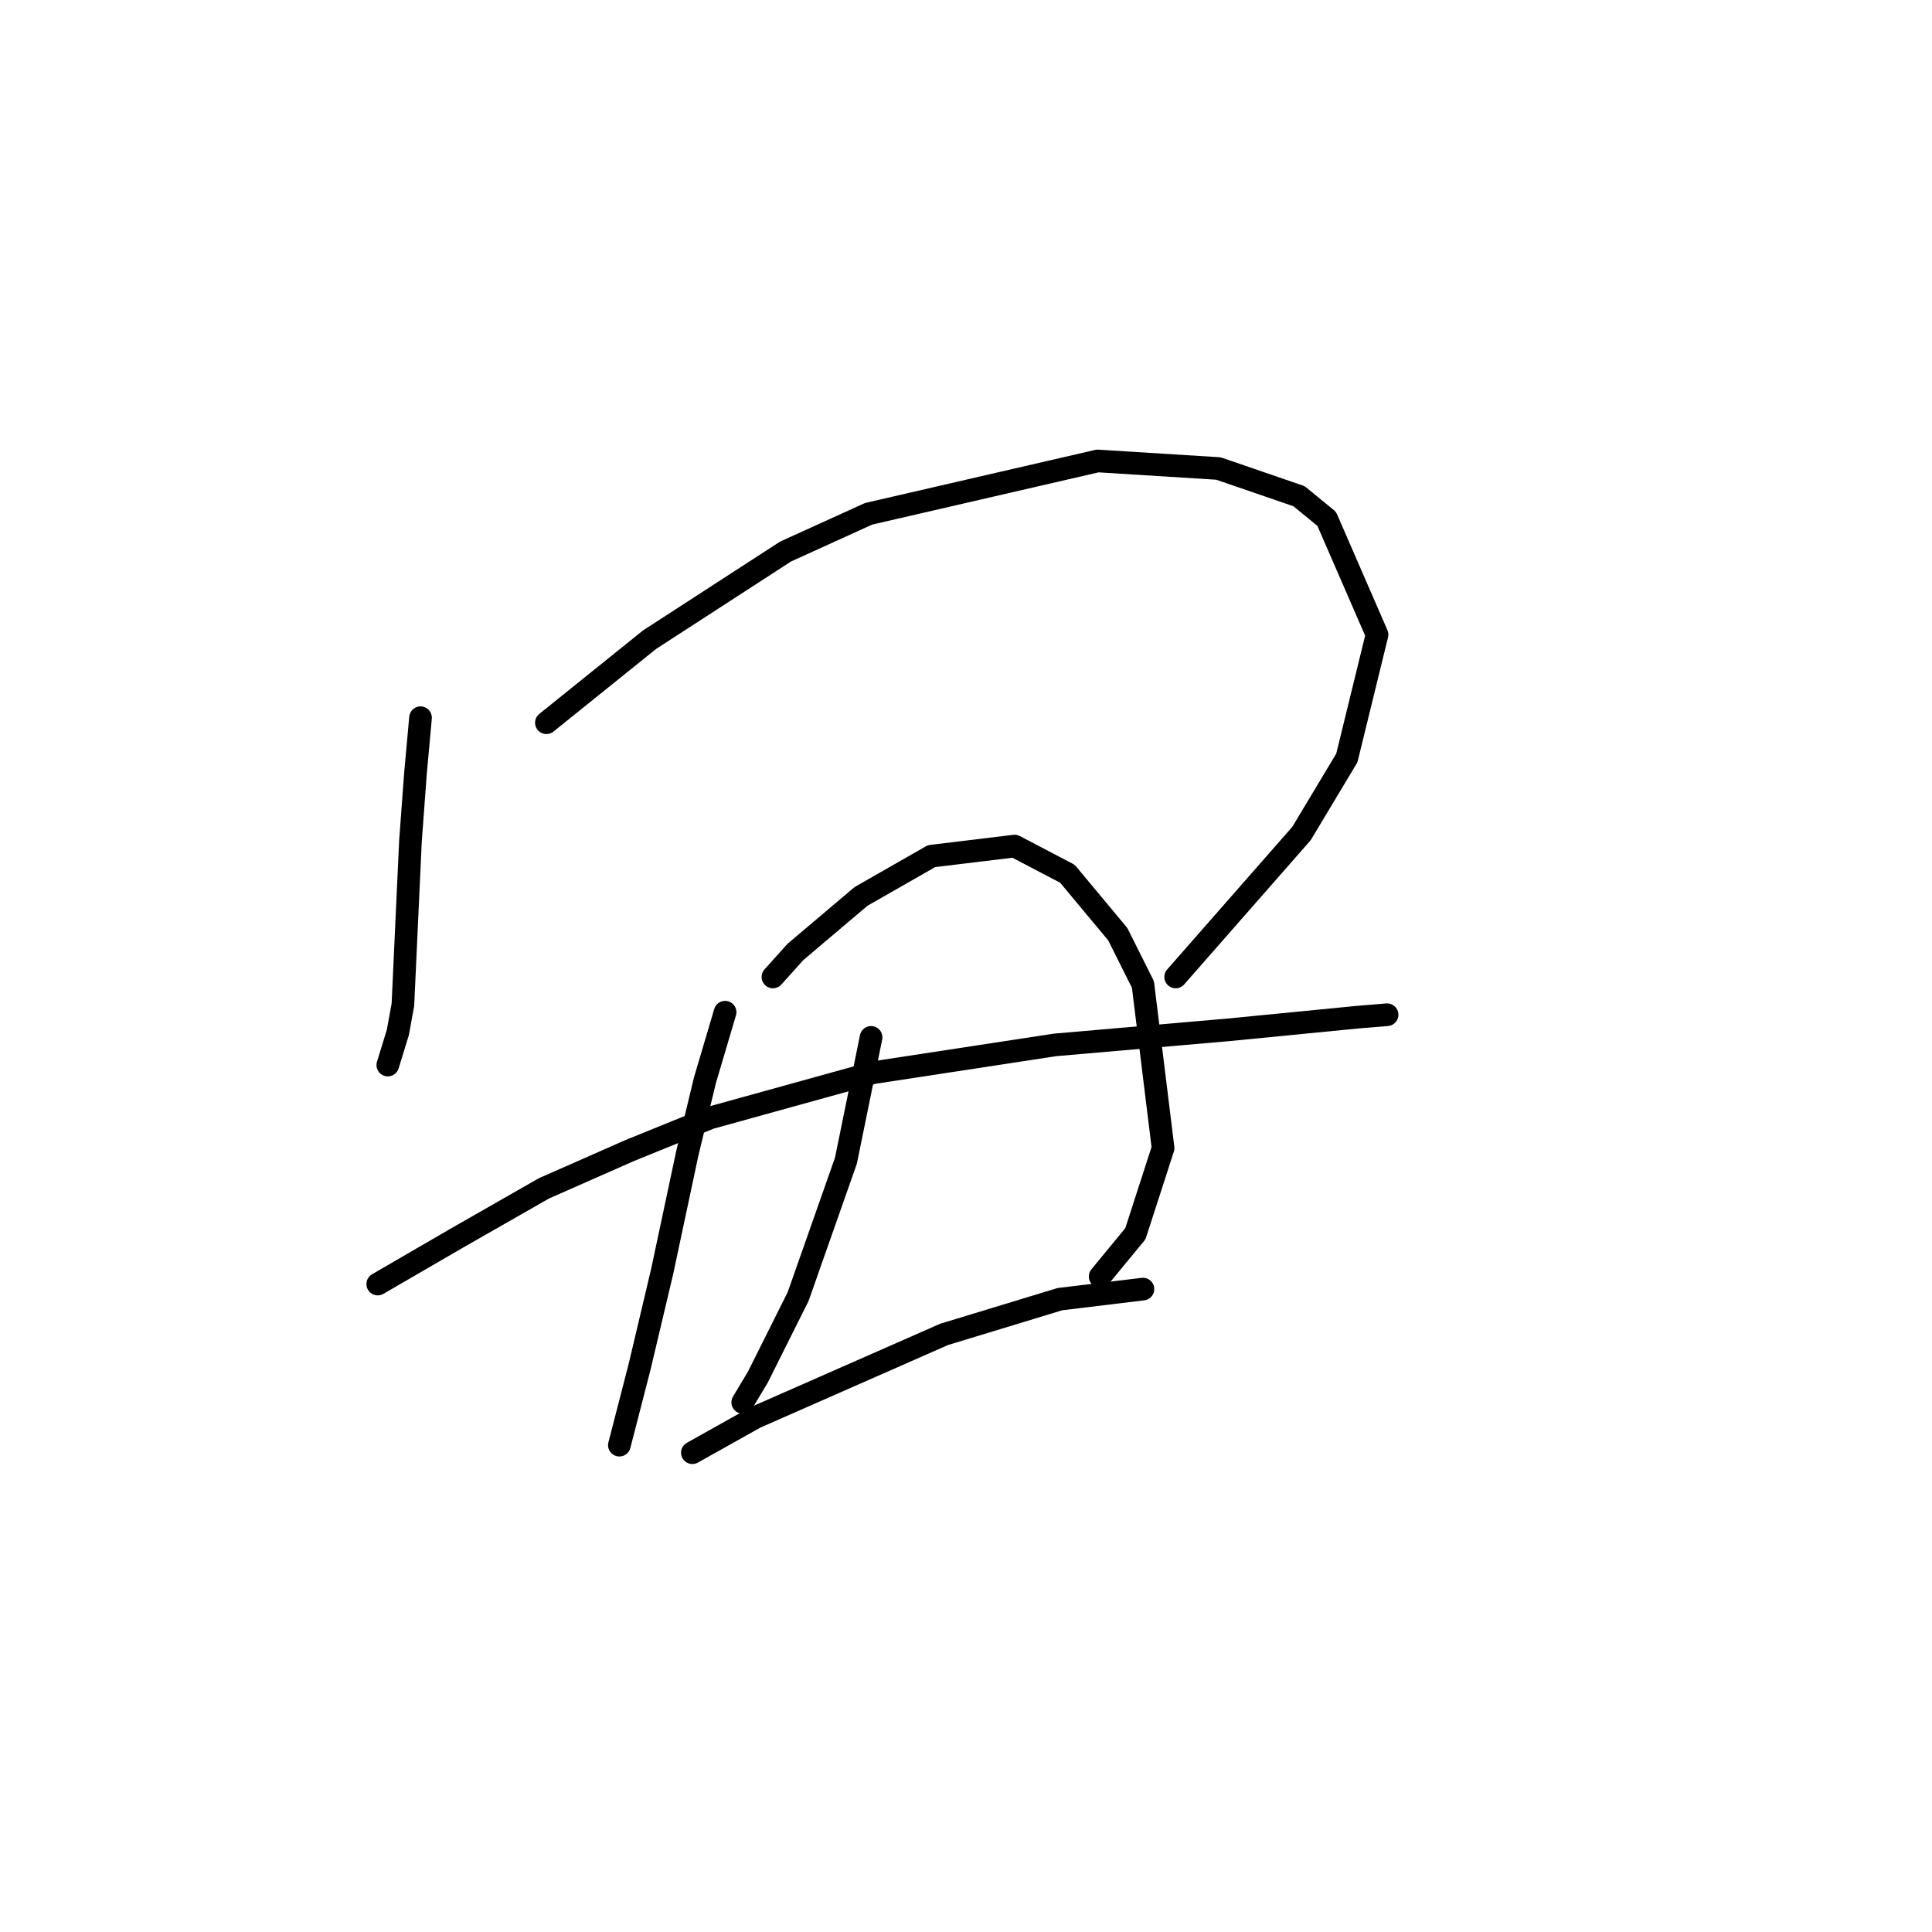 <?xml version="1.0" standalone="no"?>
    <svg width="256" height="256" xmlns="http://www.w3.org/2000/svg" version="1.1">
    <polyline stroke="black" stroke-width="3" stroke-linecap="round" fill="transparent" stroke-linejoin="round" points="55.722 95.099 55.055 102.437 54.388 111.442 53.387 133.122 52.72 136.791 51.386 141.126 51.386 141.126 " />
        <polyline stroke="black" stroke-width="3" stroke-linecap="round" fill="transparent" stroke-linejoin="round" points="72.399 95.766 86.073 84.76 104.084 73.086 115.091 68.083 145.442 61.079 161.452 62.08 172.125 65.748 175.793 68.75 182.464 84.093 178.462 100.436 172.458 110.442 155.781 129.453 155.781 129.453 " />
        <polyline stroke="black" stroke-width="3" stroke-linecap="round" fill="transparent" stroke-linejoin="round" points="50.052 170.144 60.392 164.14 72.065 157.469 83.405 152.467 94.078 148.131 115.758 142.127 139.772 138.458 162.786 136.457 179.796 134.789 183.798 134.456 183.798 134.456 " />
        <polyline stroke="black" stroke-width="3" stroke-linecap="round" fill="transparent" stroke-linejoin="round" points="96.079 134.122 93.411 143.128 91.076 152.8 87.741 168.476 84.739 181.15 82.071 191.49 82.071 191.49 " />
        <polyline stroke="black" stroke-width="3" stroke-linecap="round" fill="transparent" stroke-linejoin="round" points="102.416 129.453 105.418 126.118 114.09 118.78 123.429 113.443 134.435 112.109 141.44 115.778 148.11 123.783 151.446 130.453 154.114 152.133 150.445 163.473 145.776 169.143 145.776 169.143 " />
        <polyline stroke="black" stroke-width="3" stroke-linecap="round" fill="transparent" stroke-linejoin="round" points="115.424 137.458 112.089 153.801 105.752 171.811 100.415 182.484 98.414 185.82 98.414 185.82 " />
        <polyline stroke="black" stroke-width="3" stroke-linecap="round" fill="transparent" stroke-linejoin="round" points="91.743 192.49 100.082 187.821 125.097 176.814 140.439 172.145 151.446 170.811 151.446 170.811 " />
        </svg>